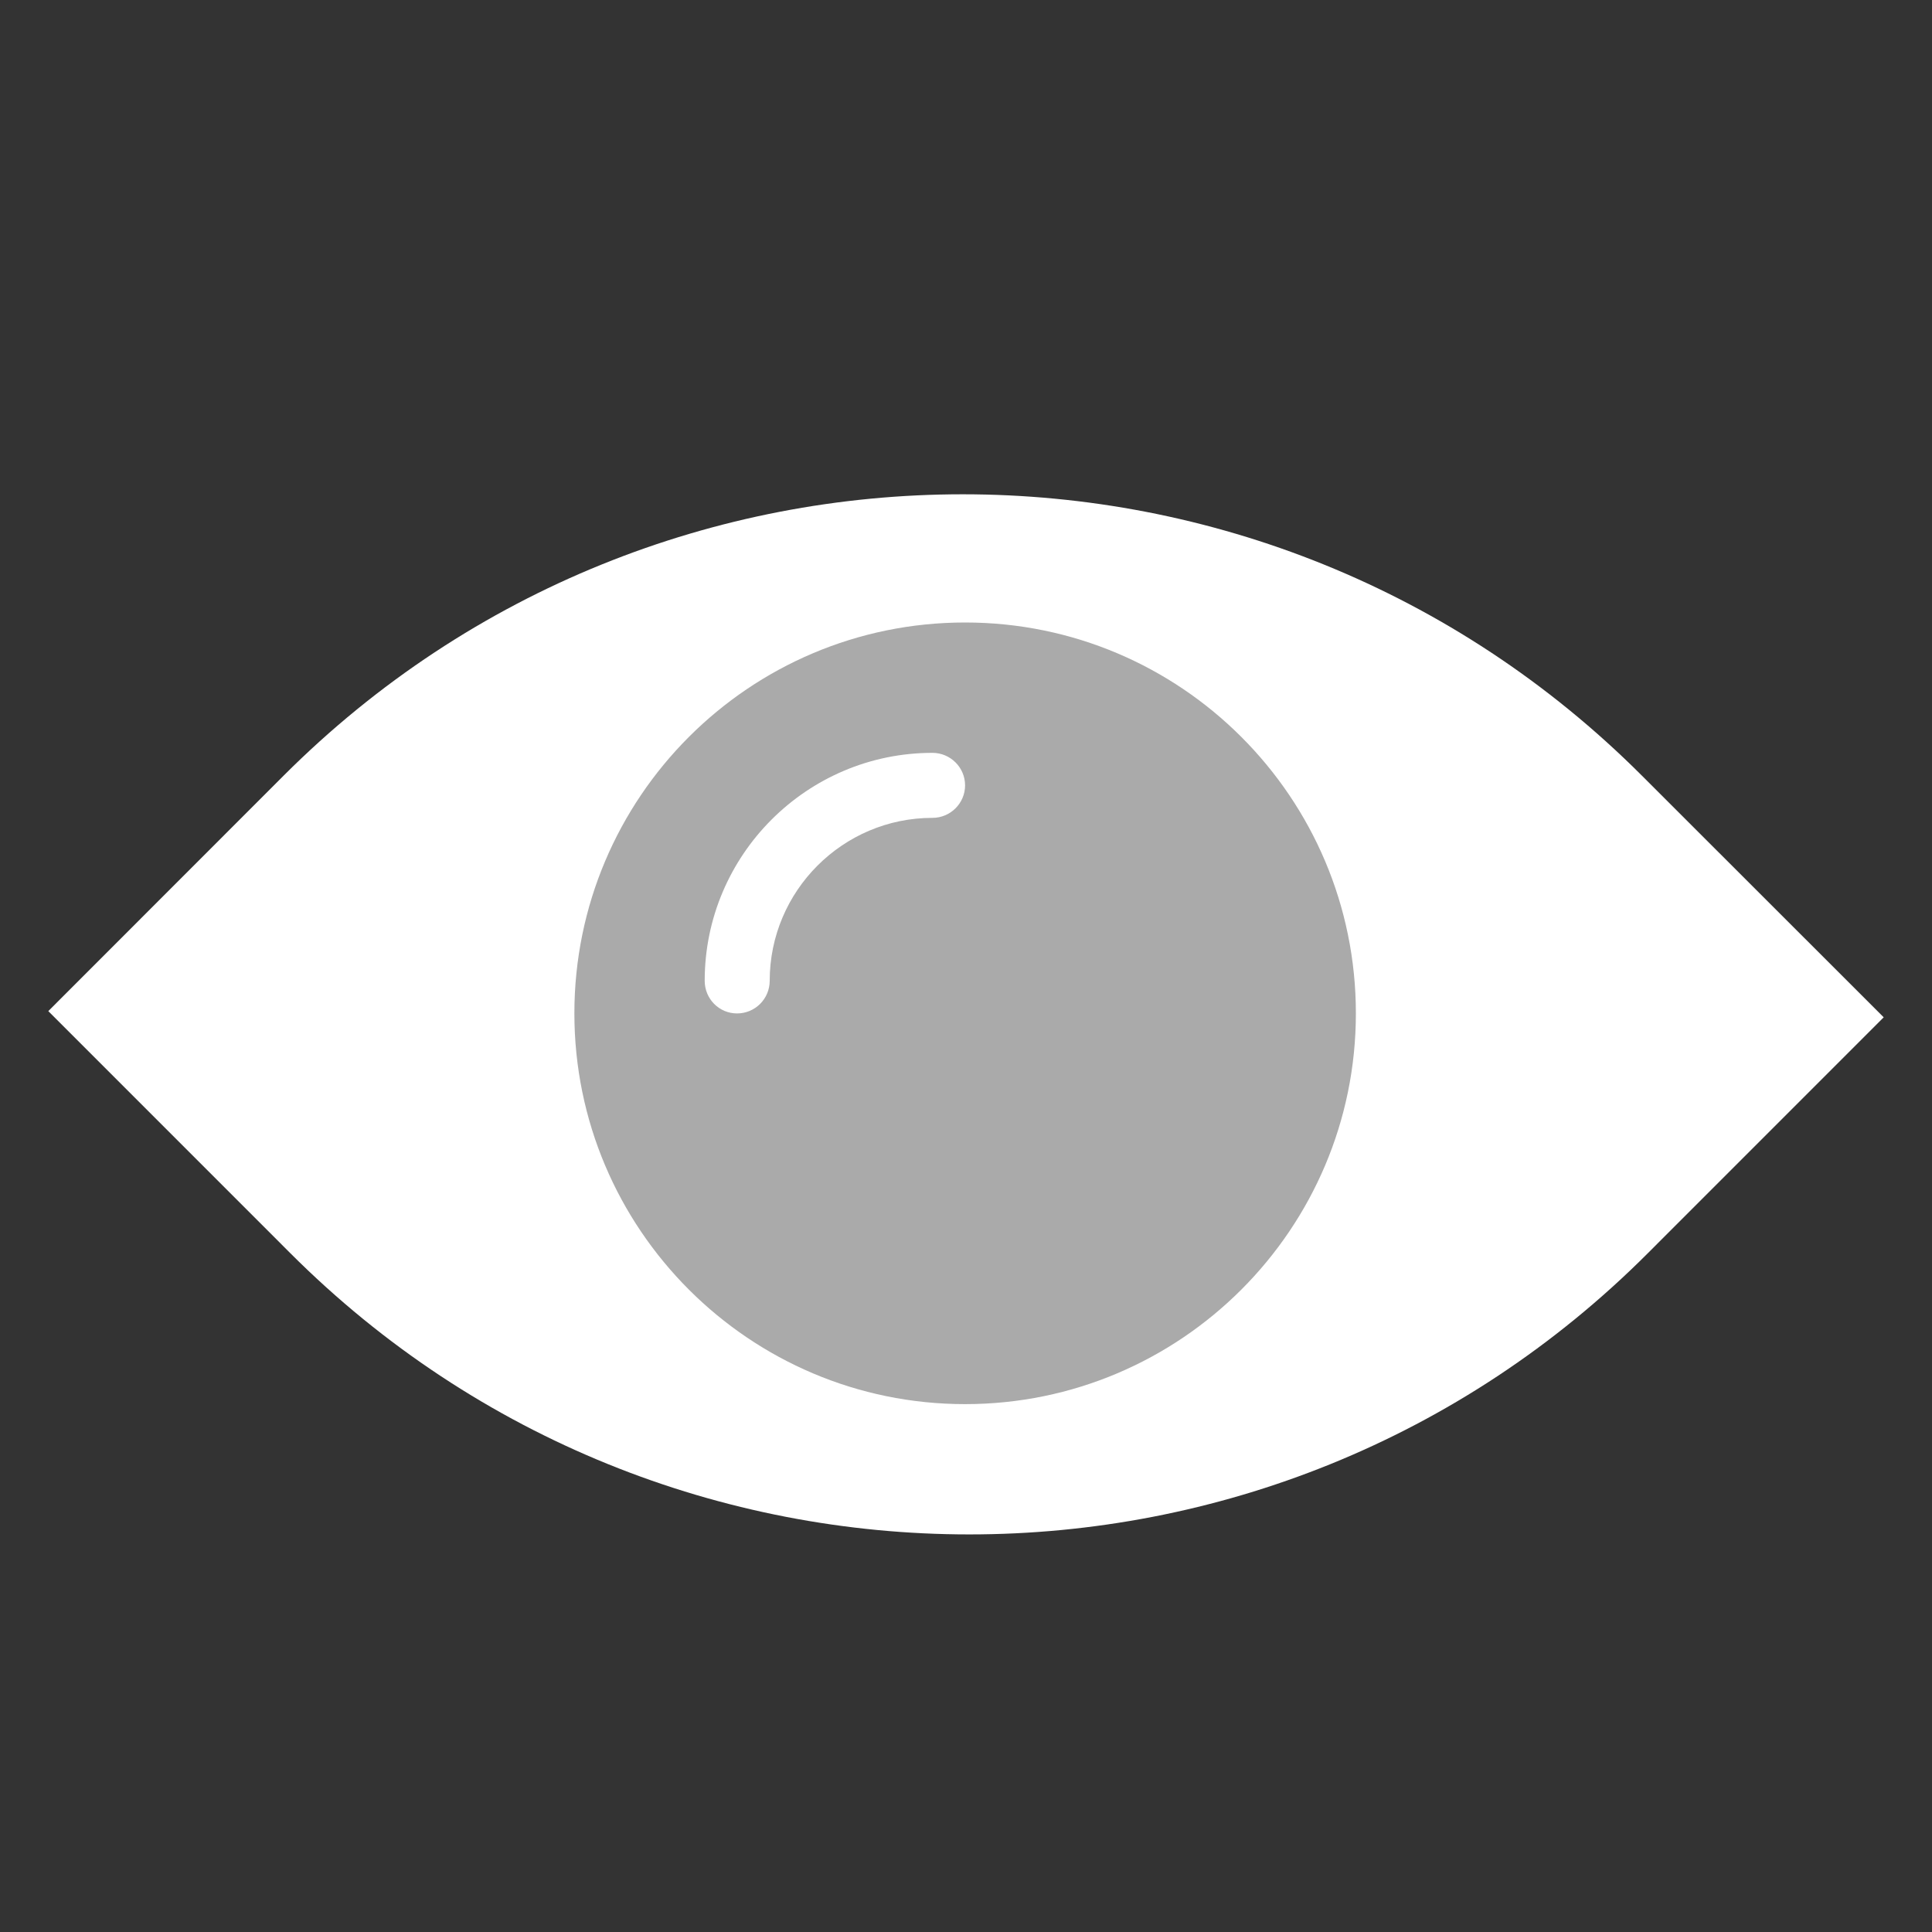 <?xml version="1.0" encoding="utf-8"?>
<!-- Generator: Adobe Illustrator 16.0.0, SVG Export Plug-In . SVG Version: 6.00 Build 0)  -->
<!DOCTYPE svg PUBLIC "-//W3C//DTD SVG 1.1//EN" "http://www.w3.org/Graphics/SVG/1.1/DTD/svg11.dtd">
<svg version="1.1" id="Layer_1" xmlns="http://www.w3.org/2000/svg" xmlns:xlink="http://www.w3.org/1999/xlink" x="0px" y="0px"
	 width="40px" height="40px" viewBox="0 0 40 40" enable-background="new 0 0 40 40" xml:space="preserve">
<rect x="0" y="0" width="40" height="40" fill="#333333" stroke="none"/>
<path fill="#FFFFFF" d="M39,21.062l-4.881,4.882c-7.754,7.766-20.345,7.766-28.11,0L1,20.934l4.875-4.878
	c7.766-7.763,20.349-7.763,28.116,0L39,21.062z"/>
<path fill="#AAAAAA" d="M19.981,12.888c-4.466,0-8.089,3.623-8.089,8.093c0,4.462,3.623,8.09,8.089,8.09s8.091-3.628,8.091-8.09
	C28.072,16.511,24.447,12.888,19.981,12.888z M19.305,16.933c-1.857,0-3.369,1.515-3.369,3.372c0,0.375-0.303,0.677-0.676,0.677
	s-0.67-0.302-0.67-0.677c0-2.601,2.116-4.718,4.715-4.718c0.372,0,0.676,0.302,0.676,0.673S19.677,16.933,19.305,16.933z"/>
</svg>
